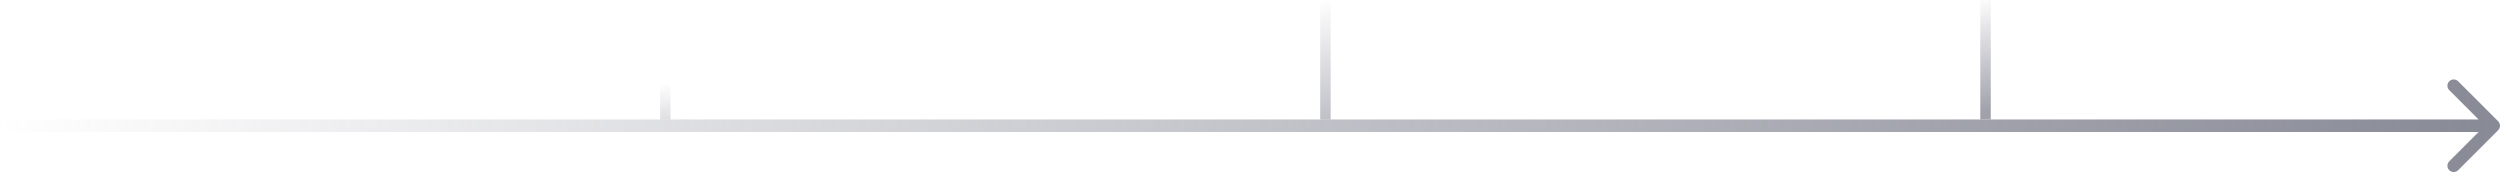 <svg viewBox="0 0 1193 83" fill="none" xmlns="http://www.w3.org/2000/svg">
<rect opacity="0.27" x="315" y="40" width="5" height="17" fill="url(#paint0_linear_99_3941)"/>
<rect opacity="0.53" x="630" y="-0" width="5" height="57" fill="url(#paint1_linear_99_3941)"/>
<rect opacity="0.8" x="945" y="-0" width="5" height="57" fill="url(#paint2_linear_99_3941)"/>
<path d="M3 57L-2.62268e-07 57L2.62268e-07 63L3 63L3 57ZM1192.12 62.121C1193.29 60.95 1193.29 59.05 1192.12 57.879L1173.03 38.787C1171.86 37.615 1169.96 37.615 1168.79 38.787C1167.62 39.958 1167.62 41.858 1168.79 43.029L1185.76 60L1168.79 76.97C1167.62 78.142 1167.62 80.041 1168.79 81.213C1169.96 82.385 1171.86 82.385 1173.03 81.213L1192.12 62.121ZM3 63L1190 63L1190 57L3 57L3 63Z" fill="url(#paint3_linear_99_3941)"/>
<defs>
<linearGradient id="paint0_linear_99_3941" x1="315.029" y1="56.998" x2="314.121" y2="40.044" gradientUnits="userSpaceOnUse">
<stop stop-color="#888A96"/>
<stop offset="1" stop-color="#888A96" stop-opacity="0"/>
</linearGradient>
<linearGradient id="paint1_linear_99_3941" x1="630.029" y1="56.995" x2="620.106" y2="1.767" gradientUnits="userSpaceOnUse">
<stop stop-color="#888A96"/>
<stop offset="1" stop-color="#888A96" stop-opacity="0"/>
</linearGradient>
<linearGradient id="paint2_linear_99_3941" x1="945.011" y1="53.673" x2="935.403" y2="-0.061" gradientUnits="userSpaceOnUse">
<stop stop-color="#888A96"/>
<stop offset="1" stop-color="#888A96" stop-opacity="0"/>
</linearGradient>
<linearGradient id="paint3_linear_99_3941" x1="1190" y1="60.015" x2="-4" y2="60" gradientUnits="userSpaceOnUse">
<stop stop-color="#888A96"/>
<stop offset="1" stop-color="#888A96" stop-opacity="0"/>
</linearGradient>
</defs>
</svg>
